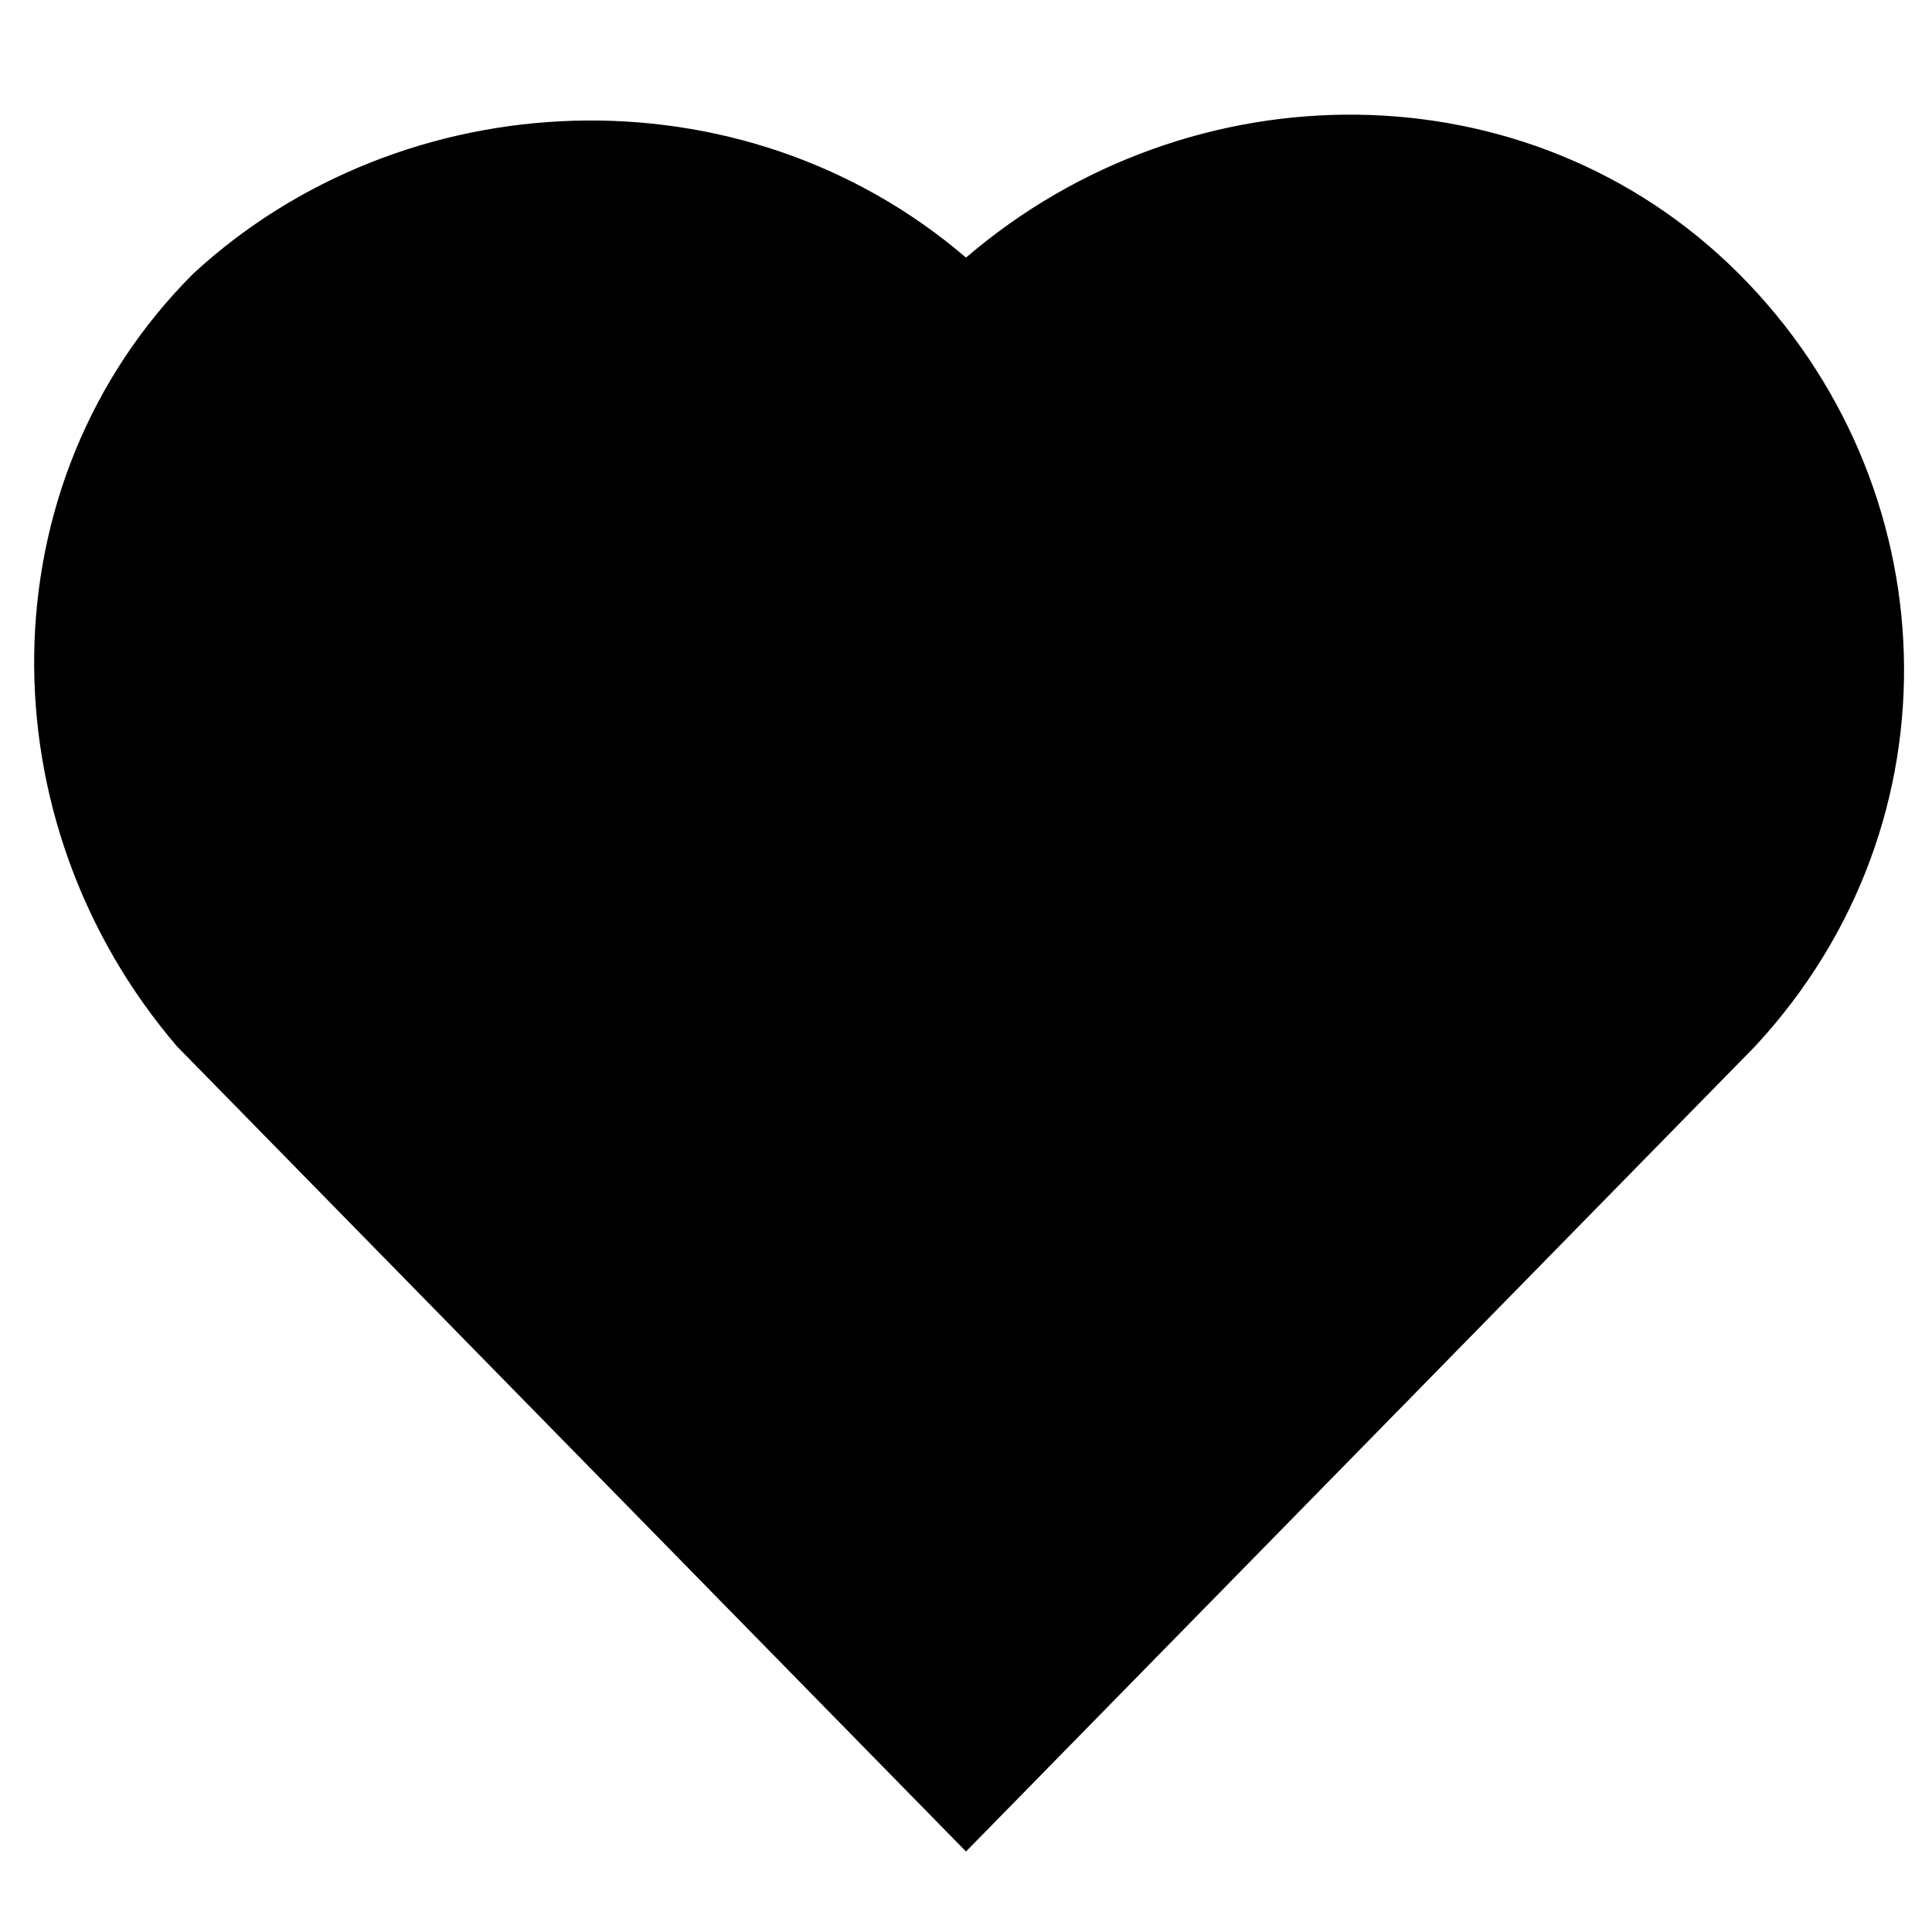 <?xml version="1.0" encoding="utf-8"?>
<!-- Generator: Adobe Illustrator 25.2.0, SVG Export Plug-In . SVG Version: 6.00 Build 0)  -->
<svg version="1.1" id="Layer_1" xmlns="http://www.w3.org/2000/svg" xmlns:xlink="http://www.w3.org/1999/xlink" x="0px" y="0px"
	 viewBox="0 0 12 12" style="enable-background:new 0 0 12 12;" xml:space="preserve">
<path id="Path" d="M6,1.6c1.4-1.2,3.5-1.2,4.8,0.1c1.3,1.3,1.4,3.4,0.1,4.8l-4.9,5l-4.9-5c-1.2-1.4-1.2-3.5,0.1-4.8
	C2.5,0.5,4.6,0.4,6,1.6z"/>
</svg>
